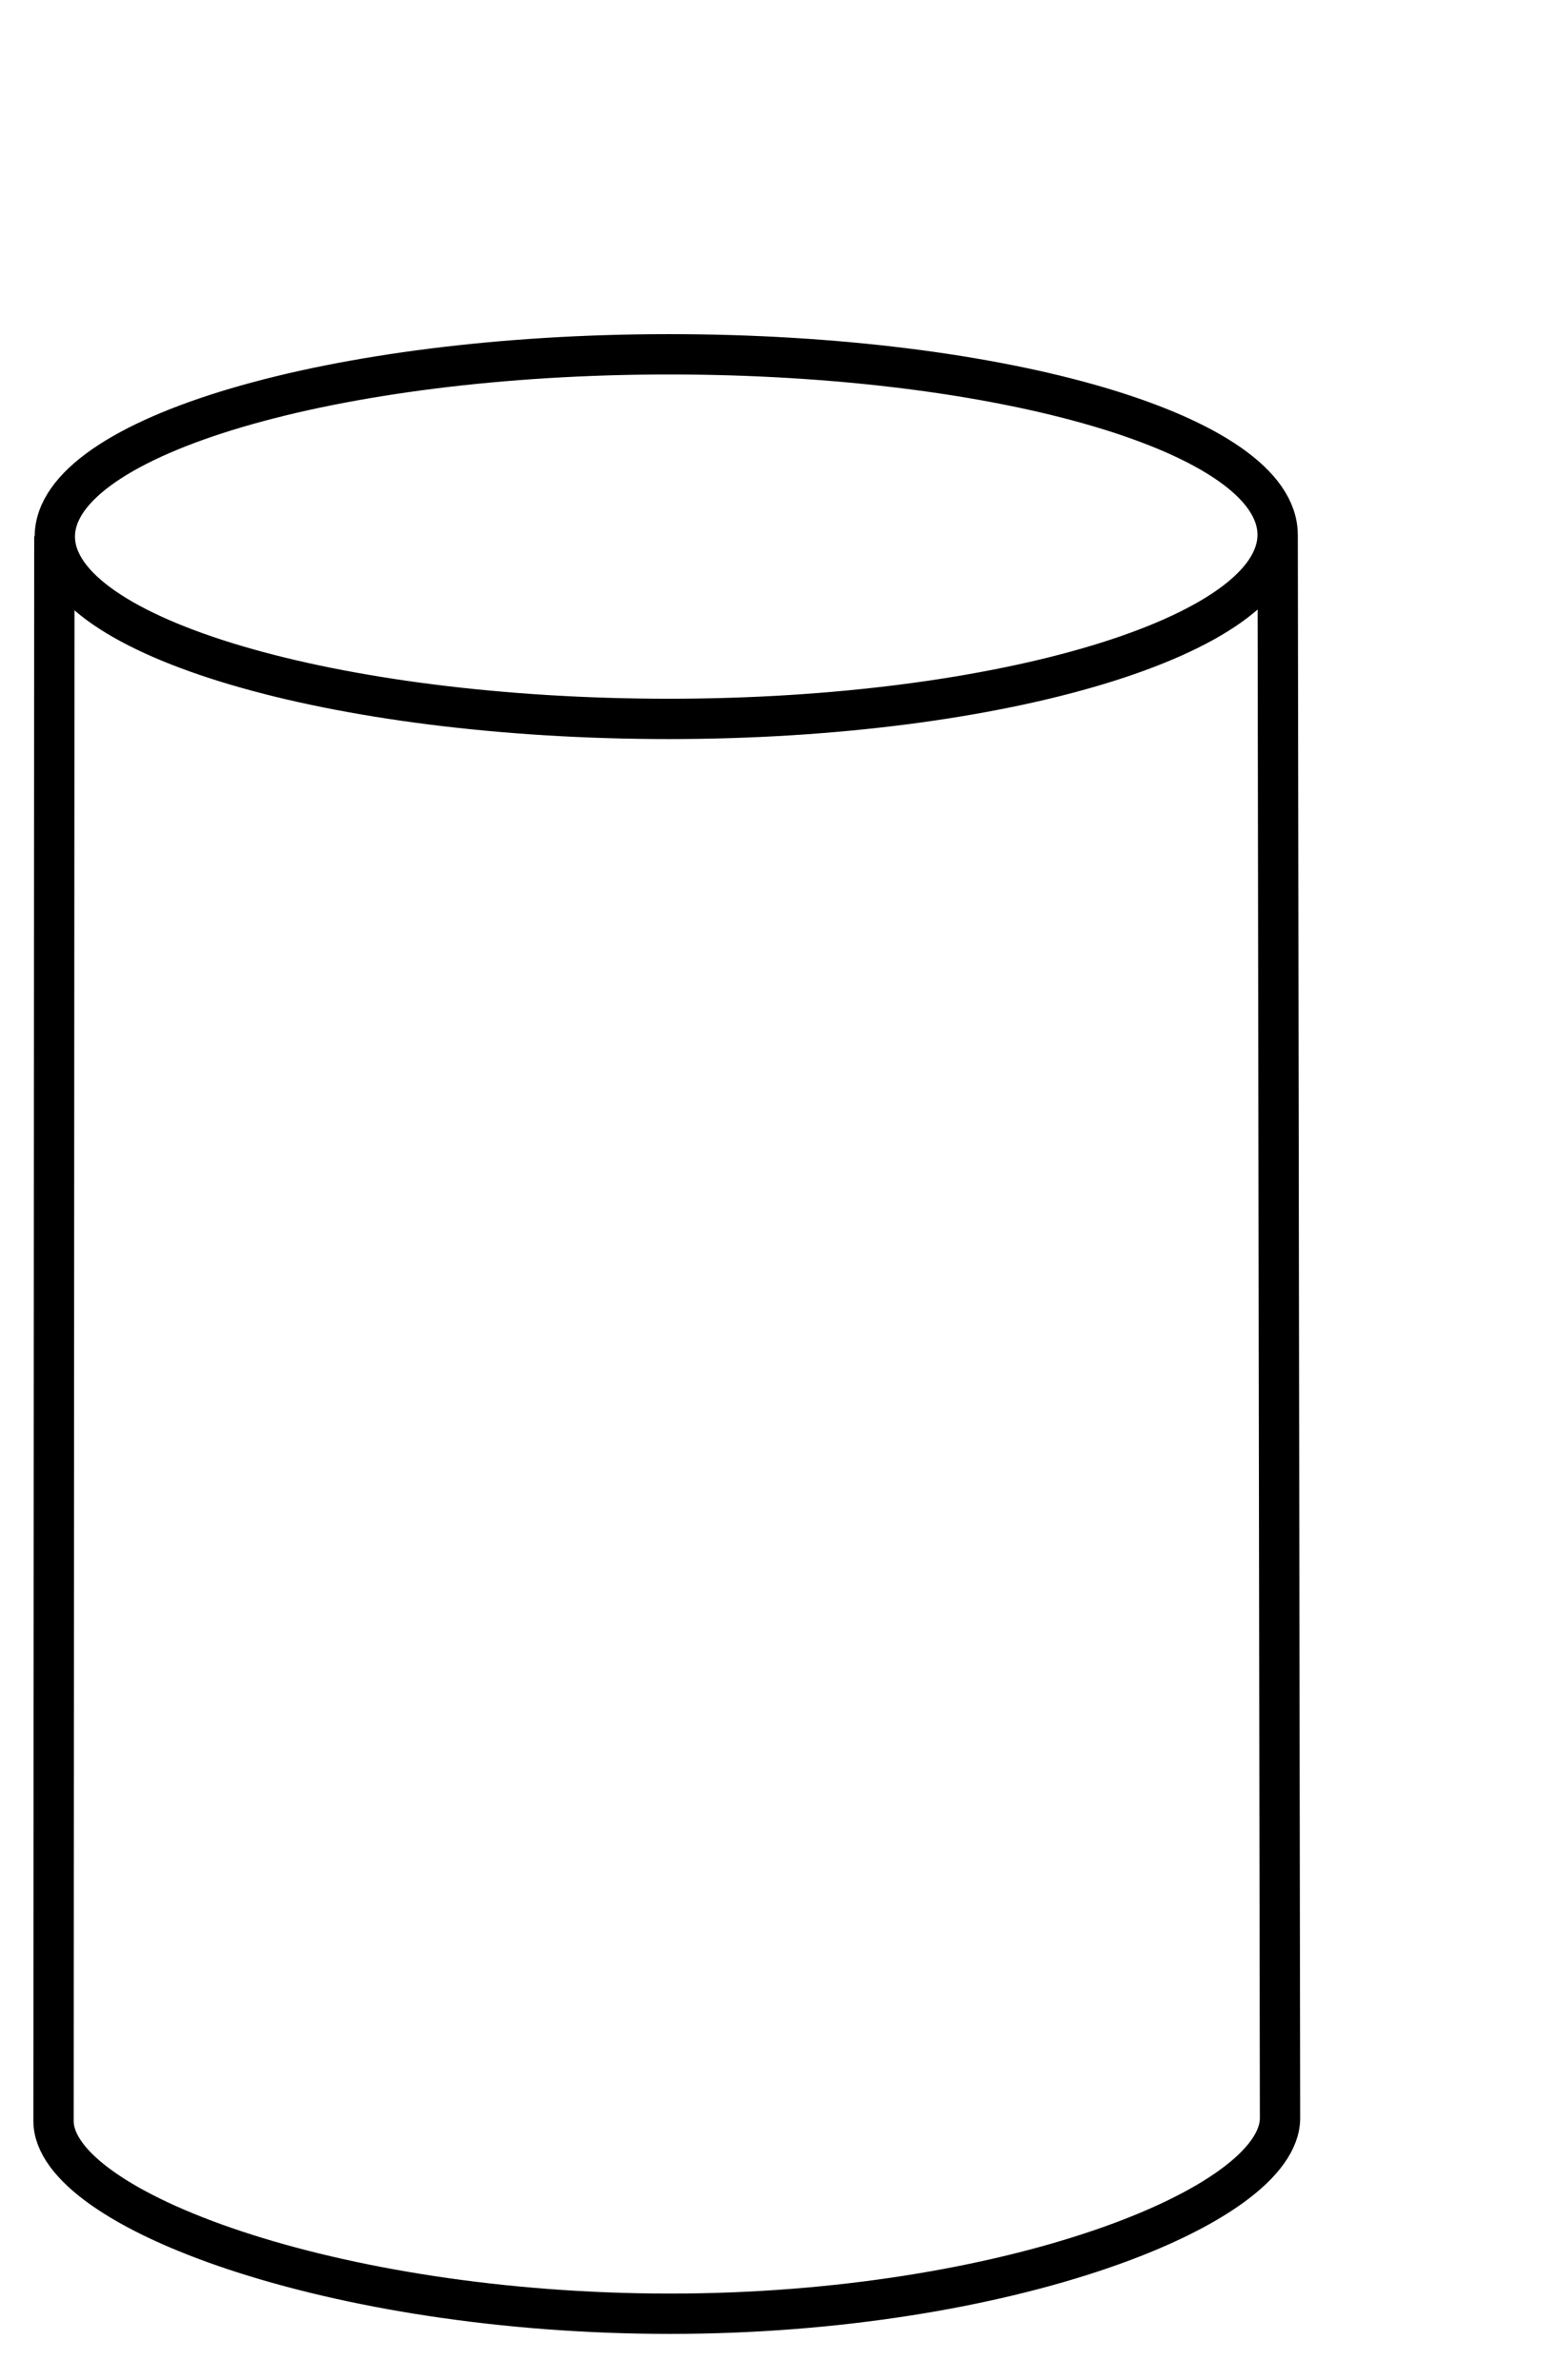 <?xml version="1.0" encoding="UTF-8" standalone="no"?>
<!-- Created with Inkscape (http://www.inkscape.org/) -->

<svg
   xmlns:dc="http://purl.org/dc/elements/1.1/"
   xmlns:cc="http://creativecommons.org/ns#"
   xmlns:rdf="http://www.w3.org/1999/02/22-rdf-syntax-ns#"
   xmlns:svg="http://www.w3.org/2000/svg"
   xmlns="http://www.w3.org/2000/svg"
   xmlns:sodipodi="http://sodipodi.sourceforge.net/DTD/sodipodi-0.dtd"
   xmlns:inkscape="http://www.inkscape.org/namespaces/inkscape"
   id="svg1923"
   sodipodi:version="0.32"
   inkscape:version="0.48.5 r10040"
   width="500"
   height="765"
   version="1.0"
   sodipodi:docname="Cylinder.svg">
  <defs
     id="defs1926" />
  <sodipodi:namedview
     inkscape:window-height="744"
     inkscape:window-width="1108"
     inkscape:pageshadow="2"
     inkscape:pageopacity="0.0"
     guidetolerance="10.0"
     gridtolerance="10.0"
     objecttolerance="10.0"
     borderopacity="1.0"
     bordercolor="#666666"
     pagecolor="#ffffff"
     id="base"
     inkscape:zoom="0.69693923"
     inkscape:cx="250"
     inkscape:cy="382.89305"
     inkscape:window-x="2062"
     inkscape:window-y="186"
     inkscape:current-layer="svg1923"
     showgrid="false"
     inkscape:window-maximized="0" />
  <path
     id="path1934"
     style="fill:none;fill-opacity:1;fill-rule:evenodd;stroke:black;stroke-width:12.962;stroke-linecap:butt;stroke-linejoin:round;stroke-miterlimit:4;stroke-dashoffset:0;stroke-opacity:1"
     d="M 410.809,171.897 C 410.809,204.242 322.485,231.075 215.094,231.075 C 107.702,231.075 17.63,204.824 17.63,172.48 C 17.63,140.135 107.702,113.885 215.094,113.885 C 322.485,113.885 410.809,139.553 410.809,171.897 z M 410.823,171.783 L 411.581,680.799 C 411.581,709.251 323.716,743.701 215.453,743.701 C 107.191,743.701 17.213,710.197 17.213,681.746 L 17.482,172.365"
     sodipodi:nodetypes="cssscccscc" />
</svg>
